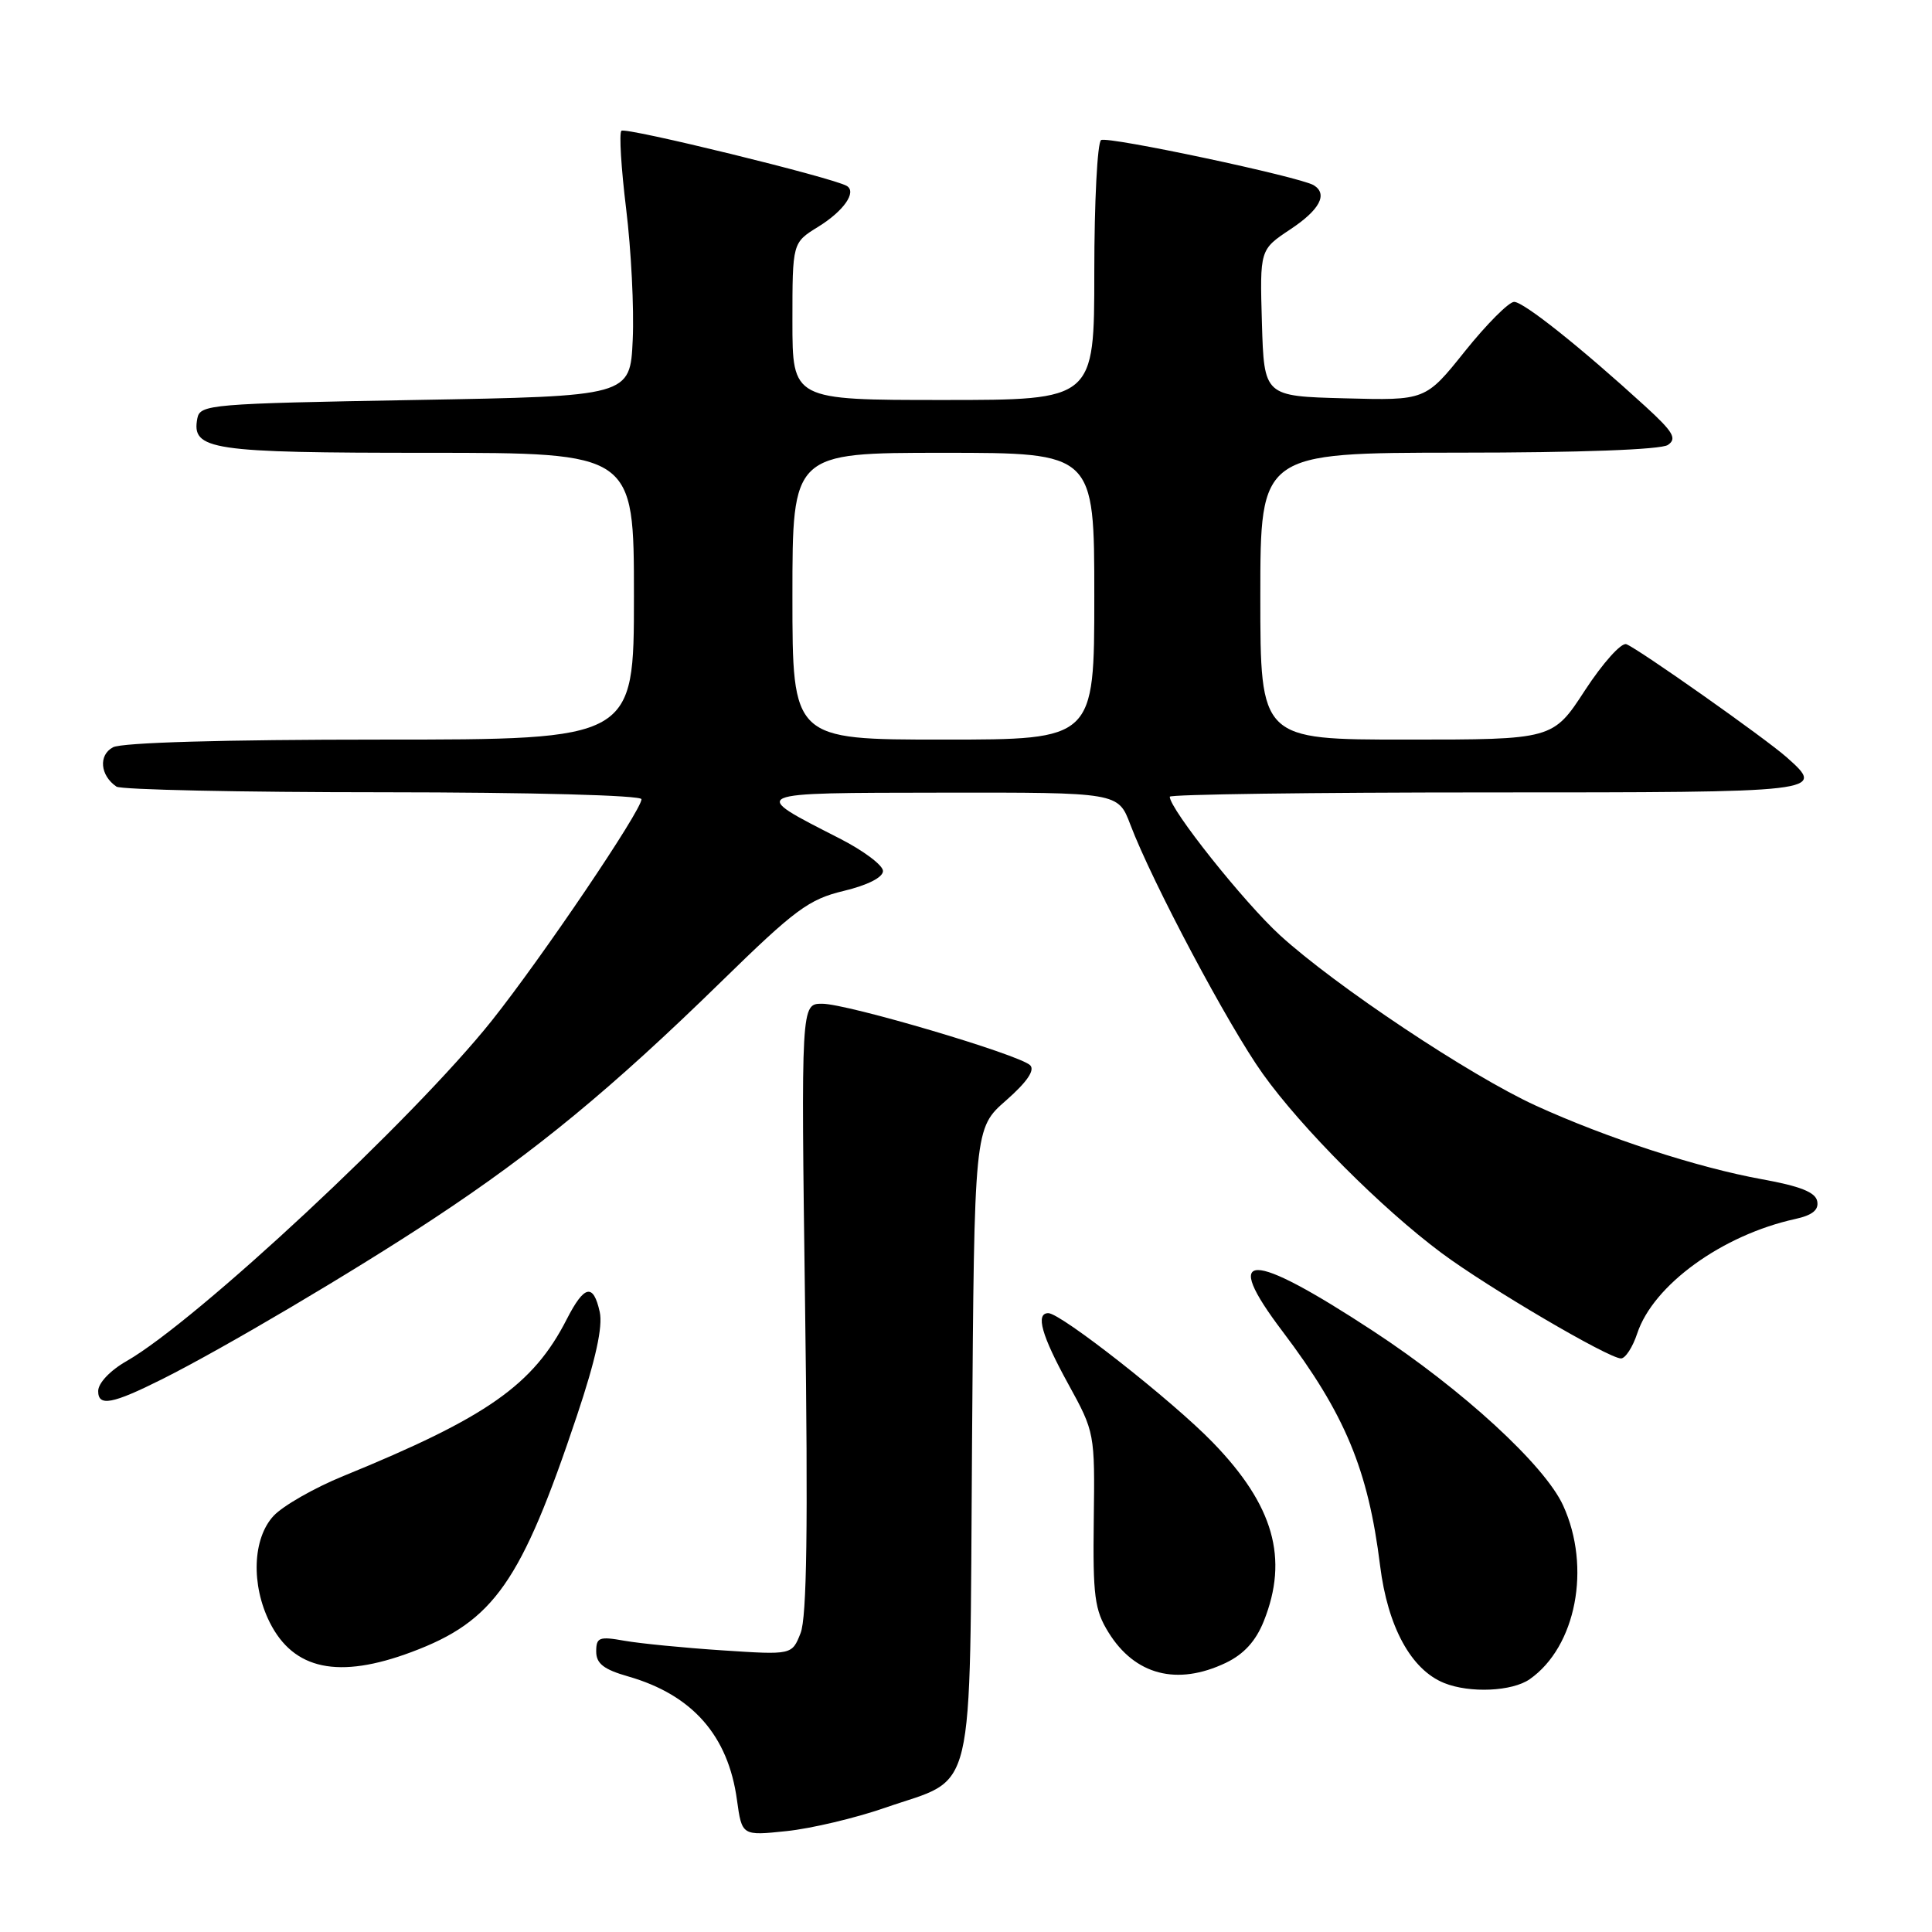 <?xml version="1.0" encoding="UTF-8" standalone="no"?>
<!DOCTYPE svg PUBLIC "-//W3C//DTD SVG 1.1//EN" "http://www.w3.org/Graphics/SVG/1.1/DTD/svg11.dtd" >
<svg xmlns="http://www.w3.org/2000/svg" xmlns:xlink="http://www.w3.org/1999/xlink" version="1.1" viewBox="0 0 256 256">
 <g >
 <path fill="currentColor"
d=" M 117.27 239.54 C 129.45 235.31 128.45 239.47 128.80 191.22 C 129.10 149.50 129.10 149.50 133.30 145.82 C 136.08 143.38 137.16 141.80 136.50 141.15 C 135.07 139.74 112.28 133.00 108.94 133.00 C 106.14 133.00 106.14 133.00 106.68 173.25 C 107.08 202.30 106.91 214.31 106.08 216.40 C 104.94 219.29 104.94 219.29 95.72 218.68 C 90.65 218.35 84.81 217.77 82.75 217.41 C 79.40 216.81 79.00 216.96 79.00 218.83 C 79.00 220.43 79.99 221.21 83.25 222.14 C 91.74 224.58 96.49 229.97 97.65 238.50 C 98.31 243.25 98.31 243.25 104.23 242.63 C 107.49 242.29 113.36 240.90 117.27 239.54 Z  M 202.70 222.50 C 208.84 218.20 210.87 207.69 207.13 199.50 C 204.70 194.15 193.77 184.12 181.98 176.39 C 165.47 165.57 161.74 165.59 169.96 176.44 C 178.22 187.37 181.29 194.73 182.87 207.46 C 183.88 215.56 186.97 221.24 191.36 223.01 C 194.76 224.38 200.37 224.13 202.70 222.50 Z  M 162.42 220.34 C 164.82 219.19 166.40 217.46 167.46 214.81 C 170.78 206.50 168.78 199.46 160.70 191.13 C 155.41 185.66 140.57 174.00 138.91 174.00 C 137.18 174.00 138.01 176.95 141.54 183.37 C 145.06 189.77 145.08 189.90 144.93 201.37 C 144.80 211.49 145.04 213.33 146.88 216.30 C 150.38 221.96 155.97 223.41 162.42 220.34 Z  M 54.54 218.90 C 65.46 214.82 69.06 209.66 76.45 187.58 C 78.94 180.14 79.89 175.79 79.47 173.85 C 78.62 170.00 77.42 170.27 75.10 174.80 C 70.66 183.51 64.57 187.79 45.50 195.58 C 41.65 197.15 37.49 199.53 36.25 200.86 C 33.46 203.87 33.25 210.00 35.75 214.99 C 38.91 221.27 44.87 222.52 54.54 218.90 Z  M 21.50 182.74 C 29.62 178.67 46.81 168.51 57.50 161.45 C 70.95 152.58 81.07 144.23 95.55 130.09 C 105.36 120.50 107.17 119.16 111.80 118.05 C 114.96 117.29 117.00 116.26 117.00 115.41 C 117.00 114.65 114.41 112.71 111.25 111.10 C 99.17 104.93 98.88 105.07 124.83 105.03 C 148.16 105.00 148.16 105.00 149.77 109.25 C 152.67 116.90 162.79 135.95 167.33 142.29 C 172.47 149.49 183.09 160.13 191.00 166.02 C 197.12 170.58 213.15 180.00 214.79 180.00 C 215.37 180.00 216.34 178.51 216.94 176.69 C 219.06 170.27 228.18 163.66 237.85 161.53 C 240.14 161.03 241.02 160.33 240.79 159.17 C 240.57 157.98 238.52 157.17 233.49 156.26 C 224.97 154.72 212.89 150.79 203.50 146.50 C 194.81 142.53 176.97 130.65 169.61 123.93 C 164.82 119.55 155.00 107.21 155.00 105.57 C 155.00 105.26 173.90 105.00 197.00 105.00 C 241.76 105.00 241.96 104.98 236.75 100.35 C 233.90 97.82 217.11 85.98 215.50 85.36 C 214.84 85.11 212.39 87.84 210.03 91.45 C 205.77 98.00 205.77 98.00 186.38 98.00 C 167.00 98.00 167.00 98.00 167.00 79.00 C 167.00 60.00 167.00 60.00 193.25 59.98 C 209.31 59.98 220.08 59.58 221.00 58.96 C 222.24 58.12 221.73 57.24 218.00 53.83 C 209.44 46.01 201.89 40.00 200.63 40.00 C 199.93 40.00 197.00 42.94 194.12 46.53 C 188.89 53.07 188.89 53.07 178.19 52.78 C 167.50 52.50 167.50 52.50 167.21 42.79 C 166.93 33.08 166.93 33.08 170.96 30.40 C 174.86 27.82 175.98 25.73 174.09 24.55 C 172.28 23.44 146.78 18.02 145.90 18.56 C 145.41 18.87 145.00 26.74 145.00 36.06 C 145.00 53.00 145.00 53.00 125.00 53.00 C 105.00 53.00 105.00 53.00 105.00 42.58 C 105.00 32.16 105.00 32.16 108.40 30.06 C 111.79 27.97 113.55 25.45 112.21 24.64 C 110.43 23.56 82.85 16.81 82.34 17.33 C 82.02 17.64 82.31 22.31 82.97 27.70 C 83.63 33.09 84.03 40.88 83.84 45.00 C 83.50 52.50 83.50 52.50 55.01 53.00 C 27.85 53.48 26.51 53.59 26.15 55.43 C 25.35 59.63 27.84 60.00 56.69 60.00 C 84.00 60.00 84.00 60.00 84.00 79.00 C 84.00 98.00 84.00 98.00 50.43 98.00 C 29.63 98.00 16.15 98.39 14.97 99.02 C 13.03 100.05 13.26 102.75 15.43 104.23 C 16.02 104.64 31.91 104.98 50.75 104.98 C 70.50 104.99 85.00 105.38 85.00 105.90 C 85.00 107.39 71.79 126.92 65.15 135.26 C 54.80 148.24 26.03 175.06 16.76 180.36 C 14.60 181.59 13.01 183.27 13.01 184.32 C 13.00 186.41 14.87 186.06 21.50 182.74 Z  M 105.00 79.00 C 105.00 60.00 105.00 60.00 125.00 60.00 C 145.00 60.00 145.00 60.00 145.00 79.00 C 145.00 98.00 145.00 98.00 125.00 98.00 C 105.00 98.00 105.00 98.00 105.00 79.00 Z "/>
</g>
</svg>